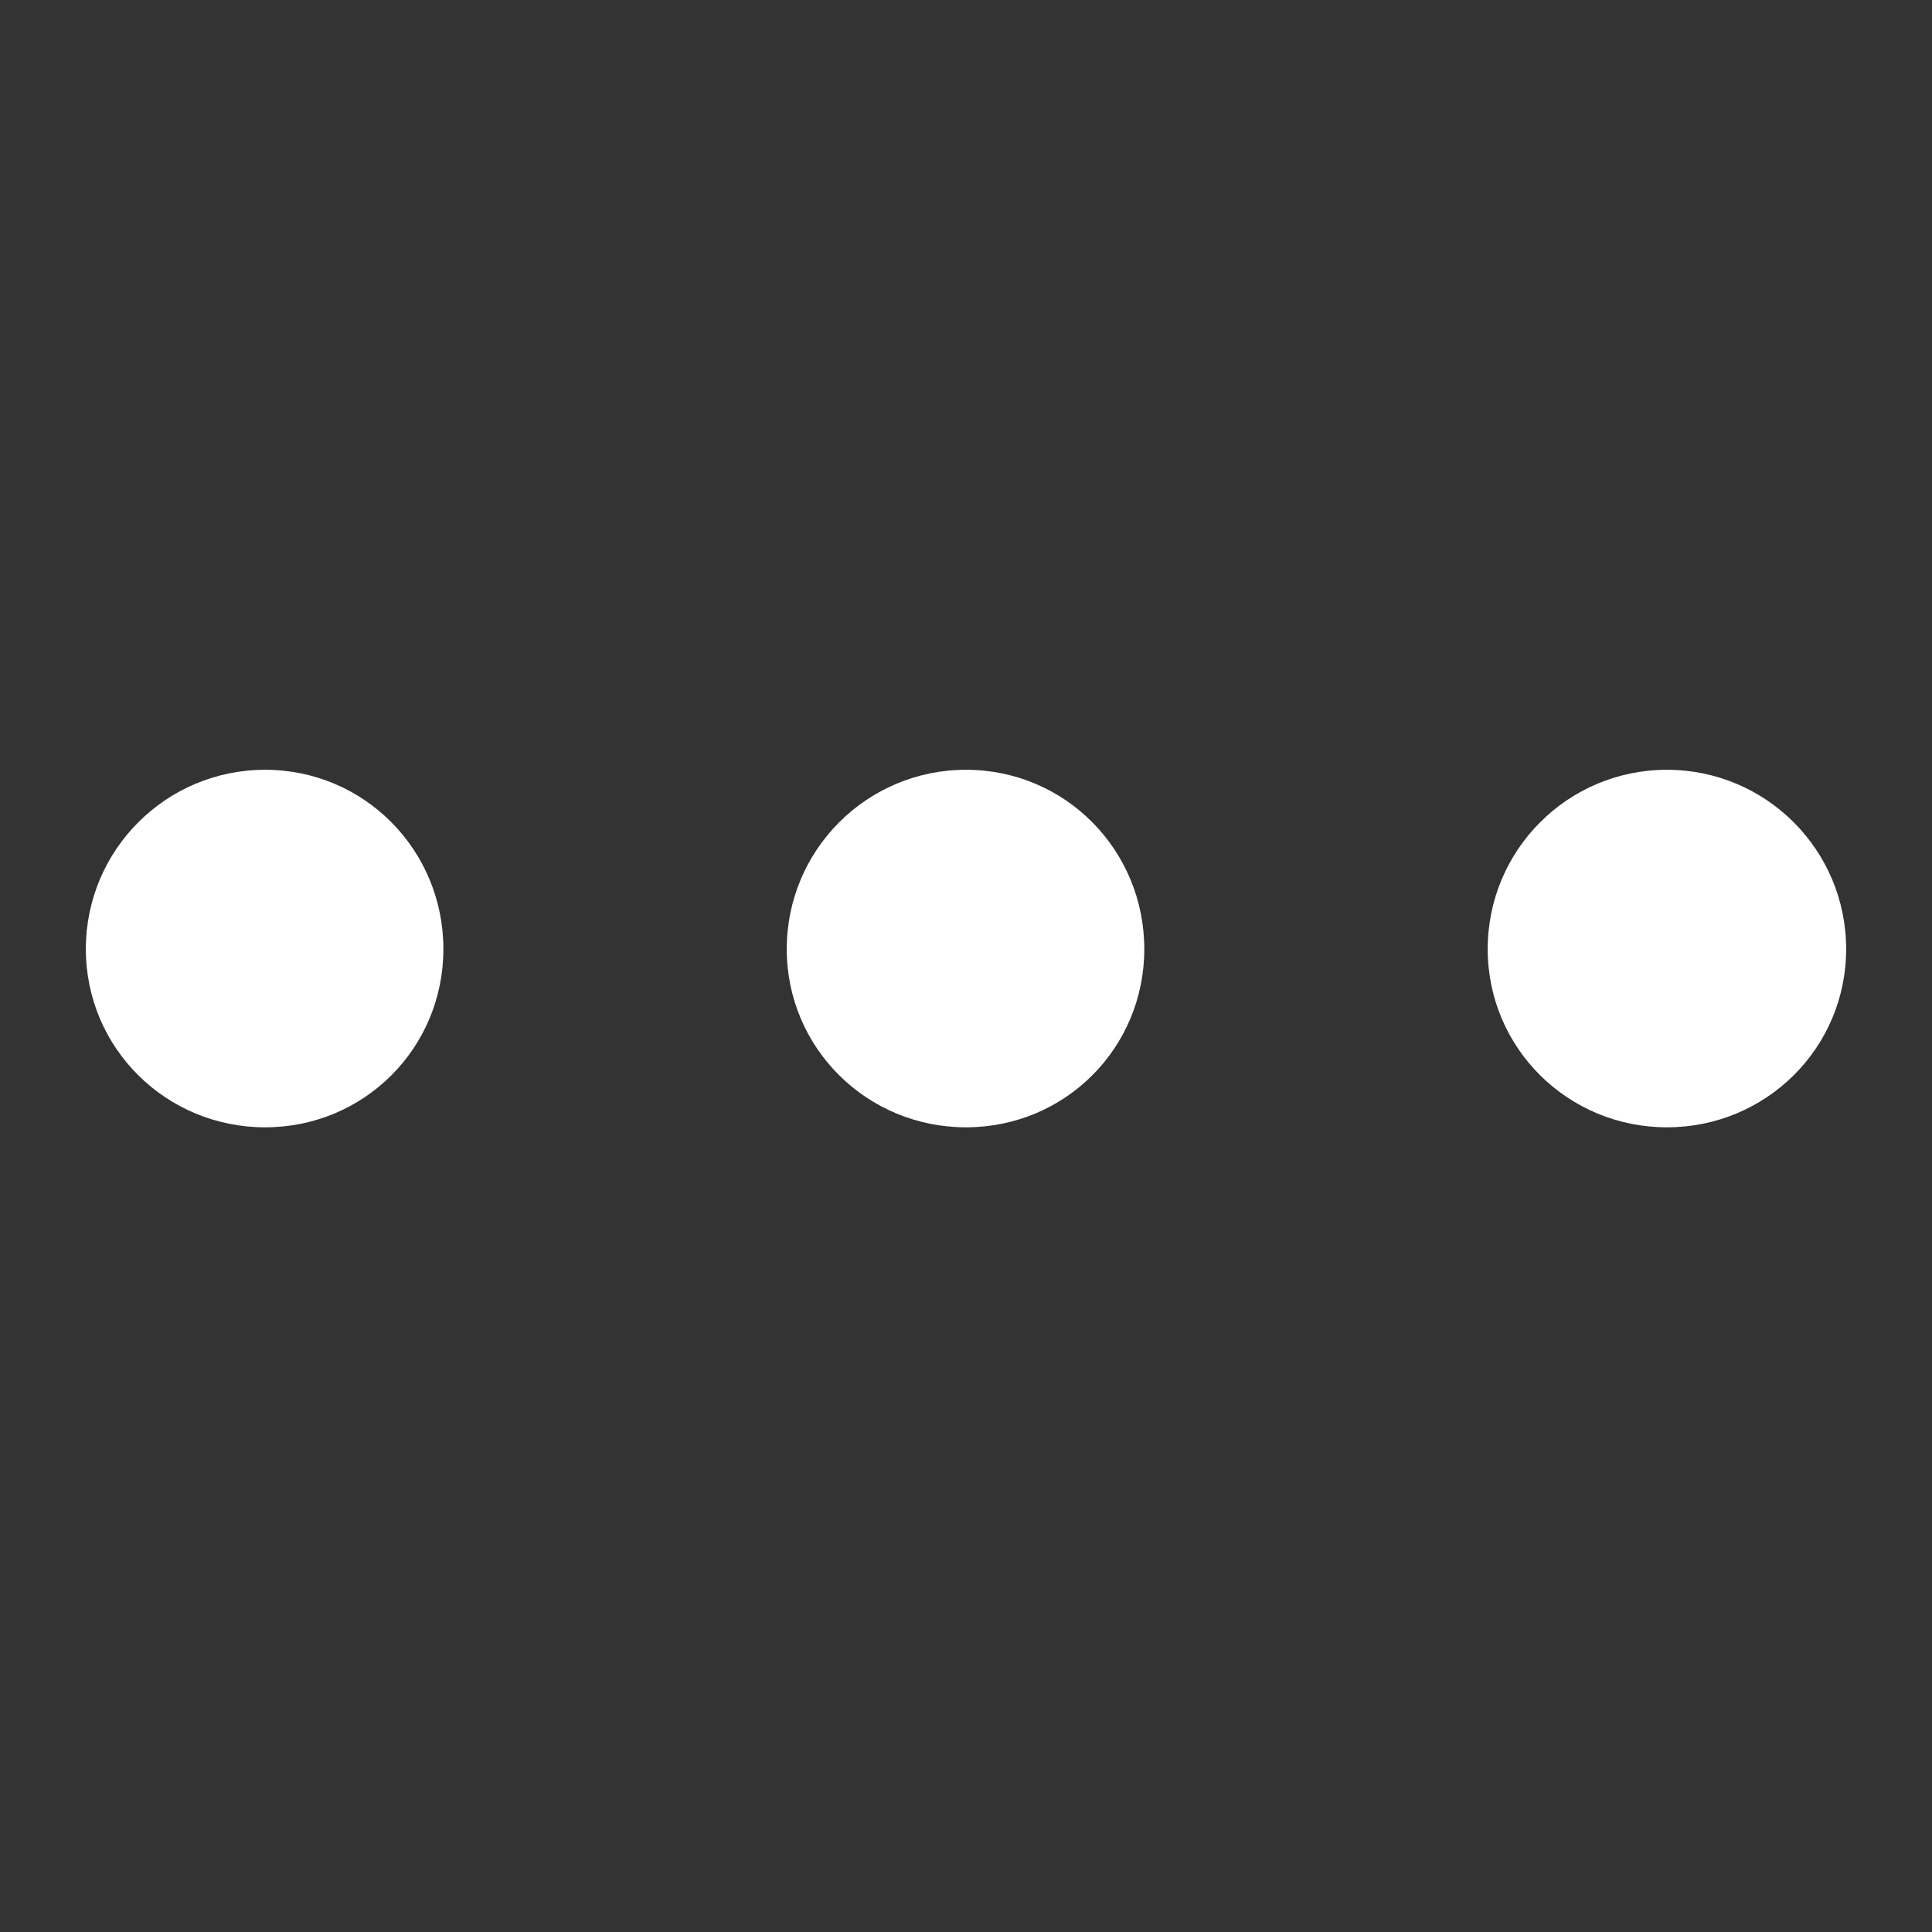 <svg width="32" height="32" viewBox="0 0 32 32" fill="none" xmlns="http://www.w3.org/2000/svg">
<rect x="0" y="0" width="32" height="32" fill="#333333" stroke="none"/>
<path d="M4.391 18.672C2.75 18.672 1.422 17.359 1.422 15.719C1.422 14.078 2.75 12.75 4.391 12.75C6.031 12.75 7.344 14.078 7.344 15.719C7.344 17.359 6.031 18.672 4.391 18.672ZM16 18.672C14.359 18.672 13.031 17.359 13.031 15.719C13.031 14.078 14.359 12.75 16 12.75C17.641 12.75 18.953 14.078 18.953 15.719C18.953 17.359 17.641 18.672 16 18.672ZM27.609 18.672C25.969 18.672 24.641 17.359 24.641 15.719C24.641 14.078 25.969 12.75 27.609 12.75C29.25 12.75 30.578 14.078 30.578 15.719C30.578 17.359 29.25 18.672 27.609 18.672Z" fill="white"/>
</svg>

